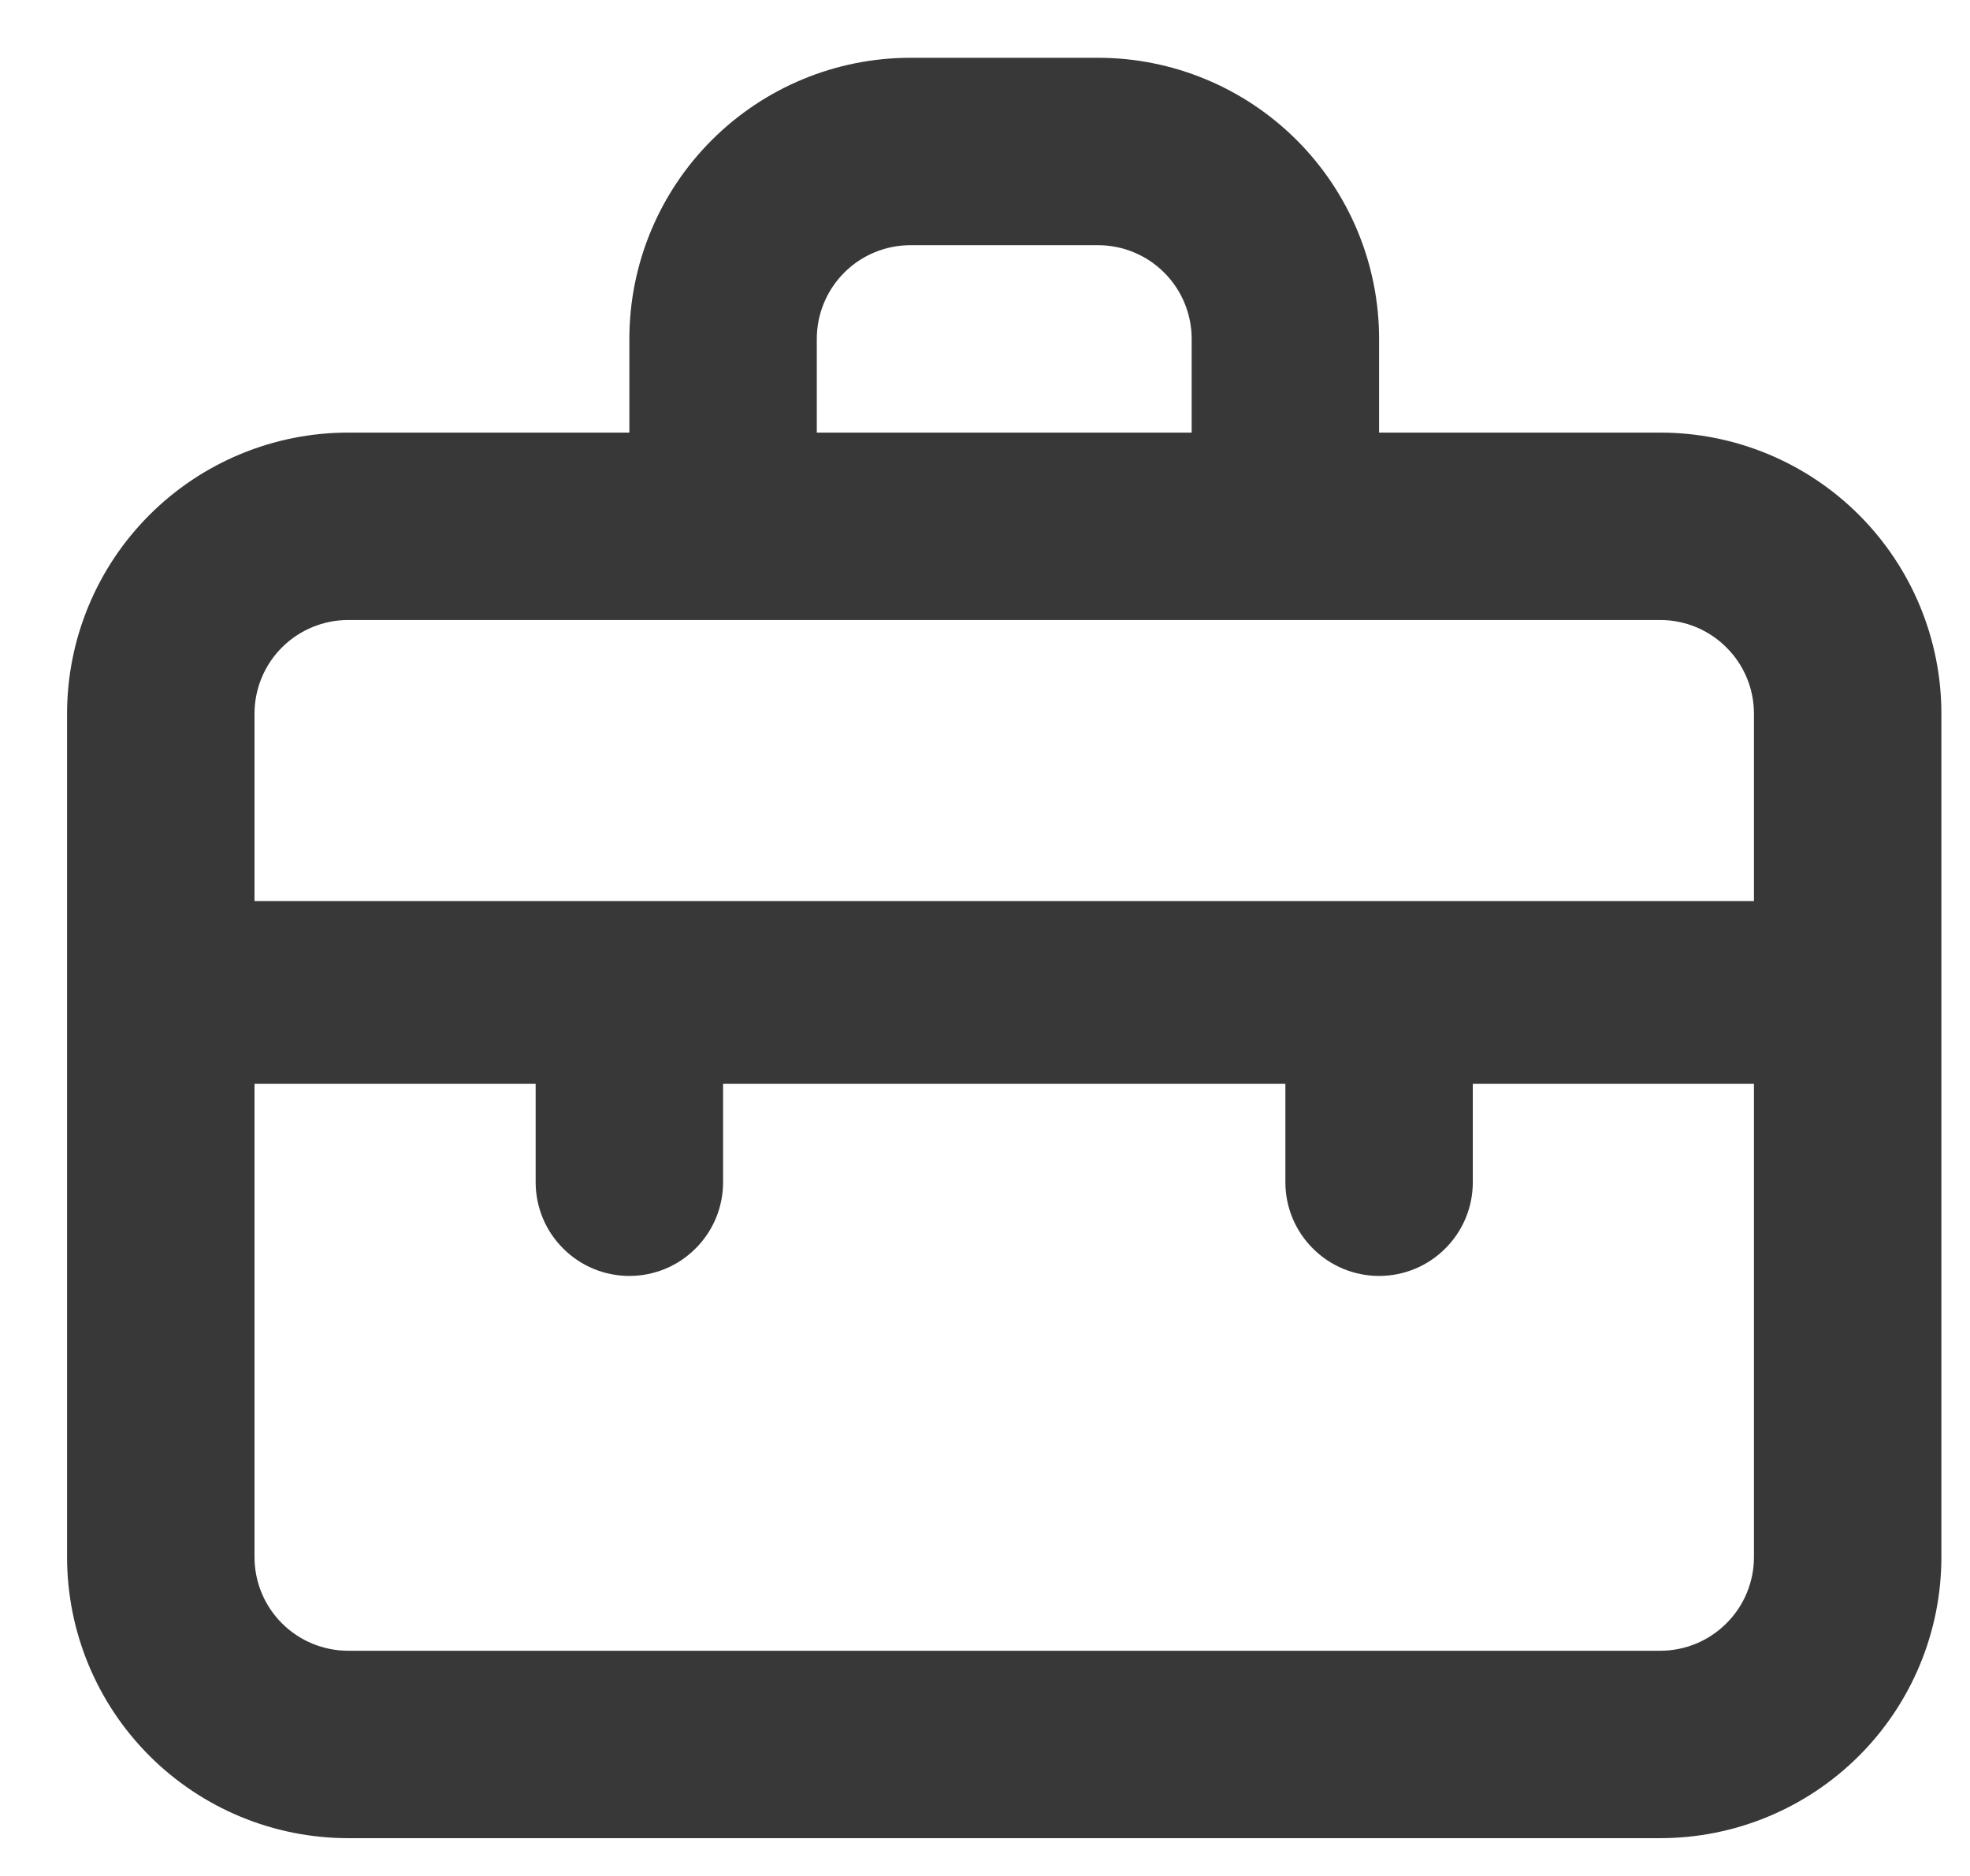 <svg width="21" height="20" viewBox="0 0 21 20" fill="none" xmlns="http://www.w3.org/2000/svg">
<path d="M17.698 4.612H14.701V3.613C14.701 2.818 14.385 2.056 13.823 1.494C13.261 0.932 12.499 0.616 11.704 0.616H9.706C8.911 0.616 8.149 0.932 7.587 1.494C7.025 2.056 6.709 2.818 6.709 3.613V4.612H3.712C2.917 4.612 2.155 4.928 1.593 5.49C1.031 6.052 0.715 6.814 0.715 7.609V16.6C0.715 17.395 1.031 18.157 1.593 18.719C2.155 19.281 2.917 19.597 3.712 19.597H17.698C18.493 19.597 19.255 19.281 19.817 18.719C20.379 18.157 20.695 17.395 20.695 16.6V7.609C20.695 6.814 20.379 6.052 19.817 5.49C19.255 4.928 18.493 4.612 17.698 4.612ZM8.707 3.613C8.707 3.348 8.812 3.094 9 2.906C9.187 2.719 9.441 2.614 9.706 2.614H11.704C11.969 2.614 12.223 2.719 12.41 2.906C12.598 3.094 12.703 3.348 12.703 3.613V4.612H8.707V3.613ZM18.697 16.6C18.697 16.865 18.592 17.119 18.404 17.306C18.217 17.494 17.963 17.599 17.698 17.599H3.712C3.447 17.599 3.193 17.494 3.005 17.306C2.818 17.119 2.713 16.865 2.713 16.6V11.555H5.71V12.604C5.71 12.869 5.815 13.123 6.003 13.31C6.19 13.498 6.444 13.603 6.709 13.603C6.974 13.603 7.228 13.498 7.415 13.31C7.603 13.123 7.708 12.869 7.708 12.604V11.555H13.702V12.604C13.702 12.869 13.807 13.123 13.995 13.31C14.182 13.498 14.436 13.603 14.701 13.603C14.966 13.603 15.22 13.498 15.407 13.31C15.595 13.123 15.7 12.869 15.7 12.604V11.555H18.697V16.6ZM18.697 9.607H2.713V7.609C2.713 7.344 2.818 7.09 3.005 6.903C3.193 6.715 3.447 6.61 3.712 6.61H17.698C17.963 6.61 18.217 6.715 18.404 6.903C18.592 7.09 18.697 7.344 18.697 7.609V9.607Z" fill="#383838"/>
</svg>
